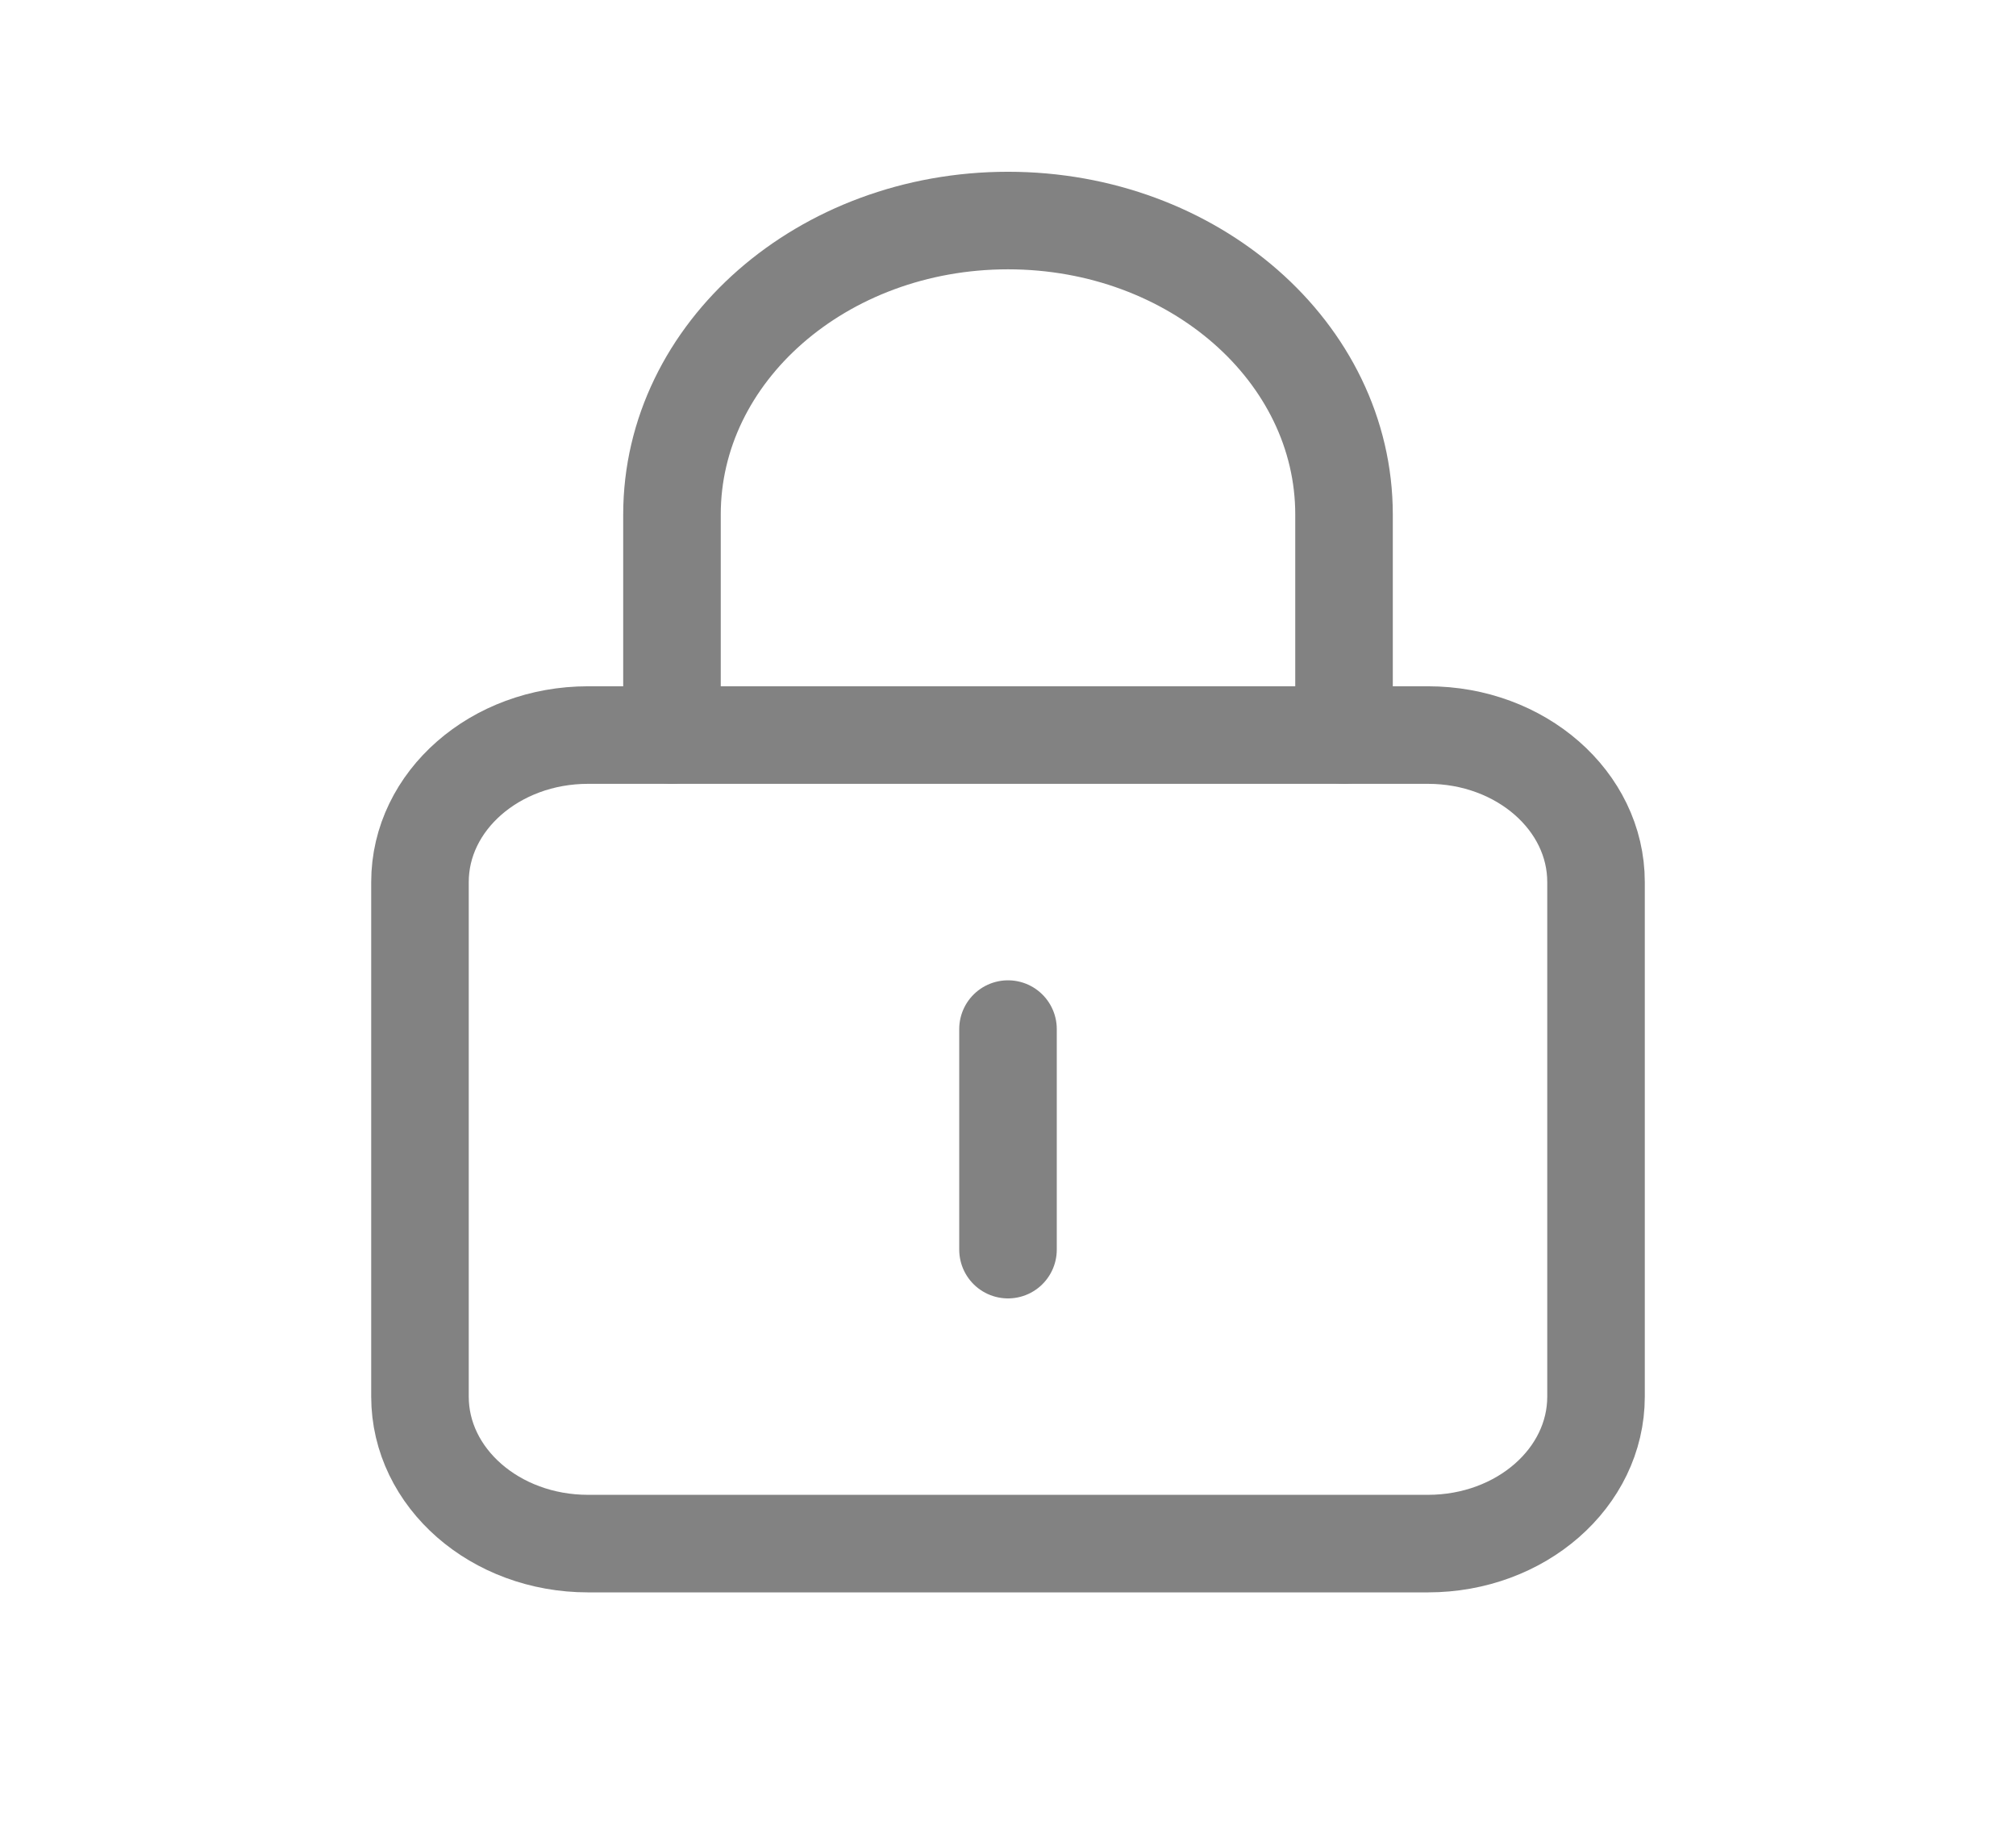 <svg width="31" height="28" viewBox="0 0 31 28" fill="none" xmlns="http://www.w3.org/2000/svg">
<path d="M10.333 11.302V7.911V7.911C10.333 5.415 12.647 3.391 15.5 3.391V3.391C18.353 3.391 20.667 5.415 20.667 7.911V7.911V11.302" stroke="#828282" stroke-width="1.5" stroke-linecap="round" stroke-linejoin="round"/>
<path d="M15.5 15.823V19.214" stroke="#828282" stroke-width="1.5" stroke-linecap="round" stroke-linejoin="round"/>
<path fill-rule="evenodd" clip-rule="evenodd" d="M21.958 23.734H9.042C7.614 23.734 6.458 22.723 6.458 21.474V13.562C6.458 12.314 7.614 11.302 9.042 11.302H21.958C23.386 11.302 24.542 12.314 24.542 13.562V21.474C24.542 22.723 23.386 23.734 21.958 23.734Z" stroke="#828282" stroke-width="1.5" stroke-linecap="round" stroke-linejoin="round"/>
</svg>
